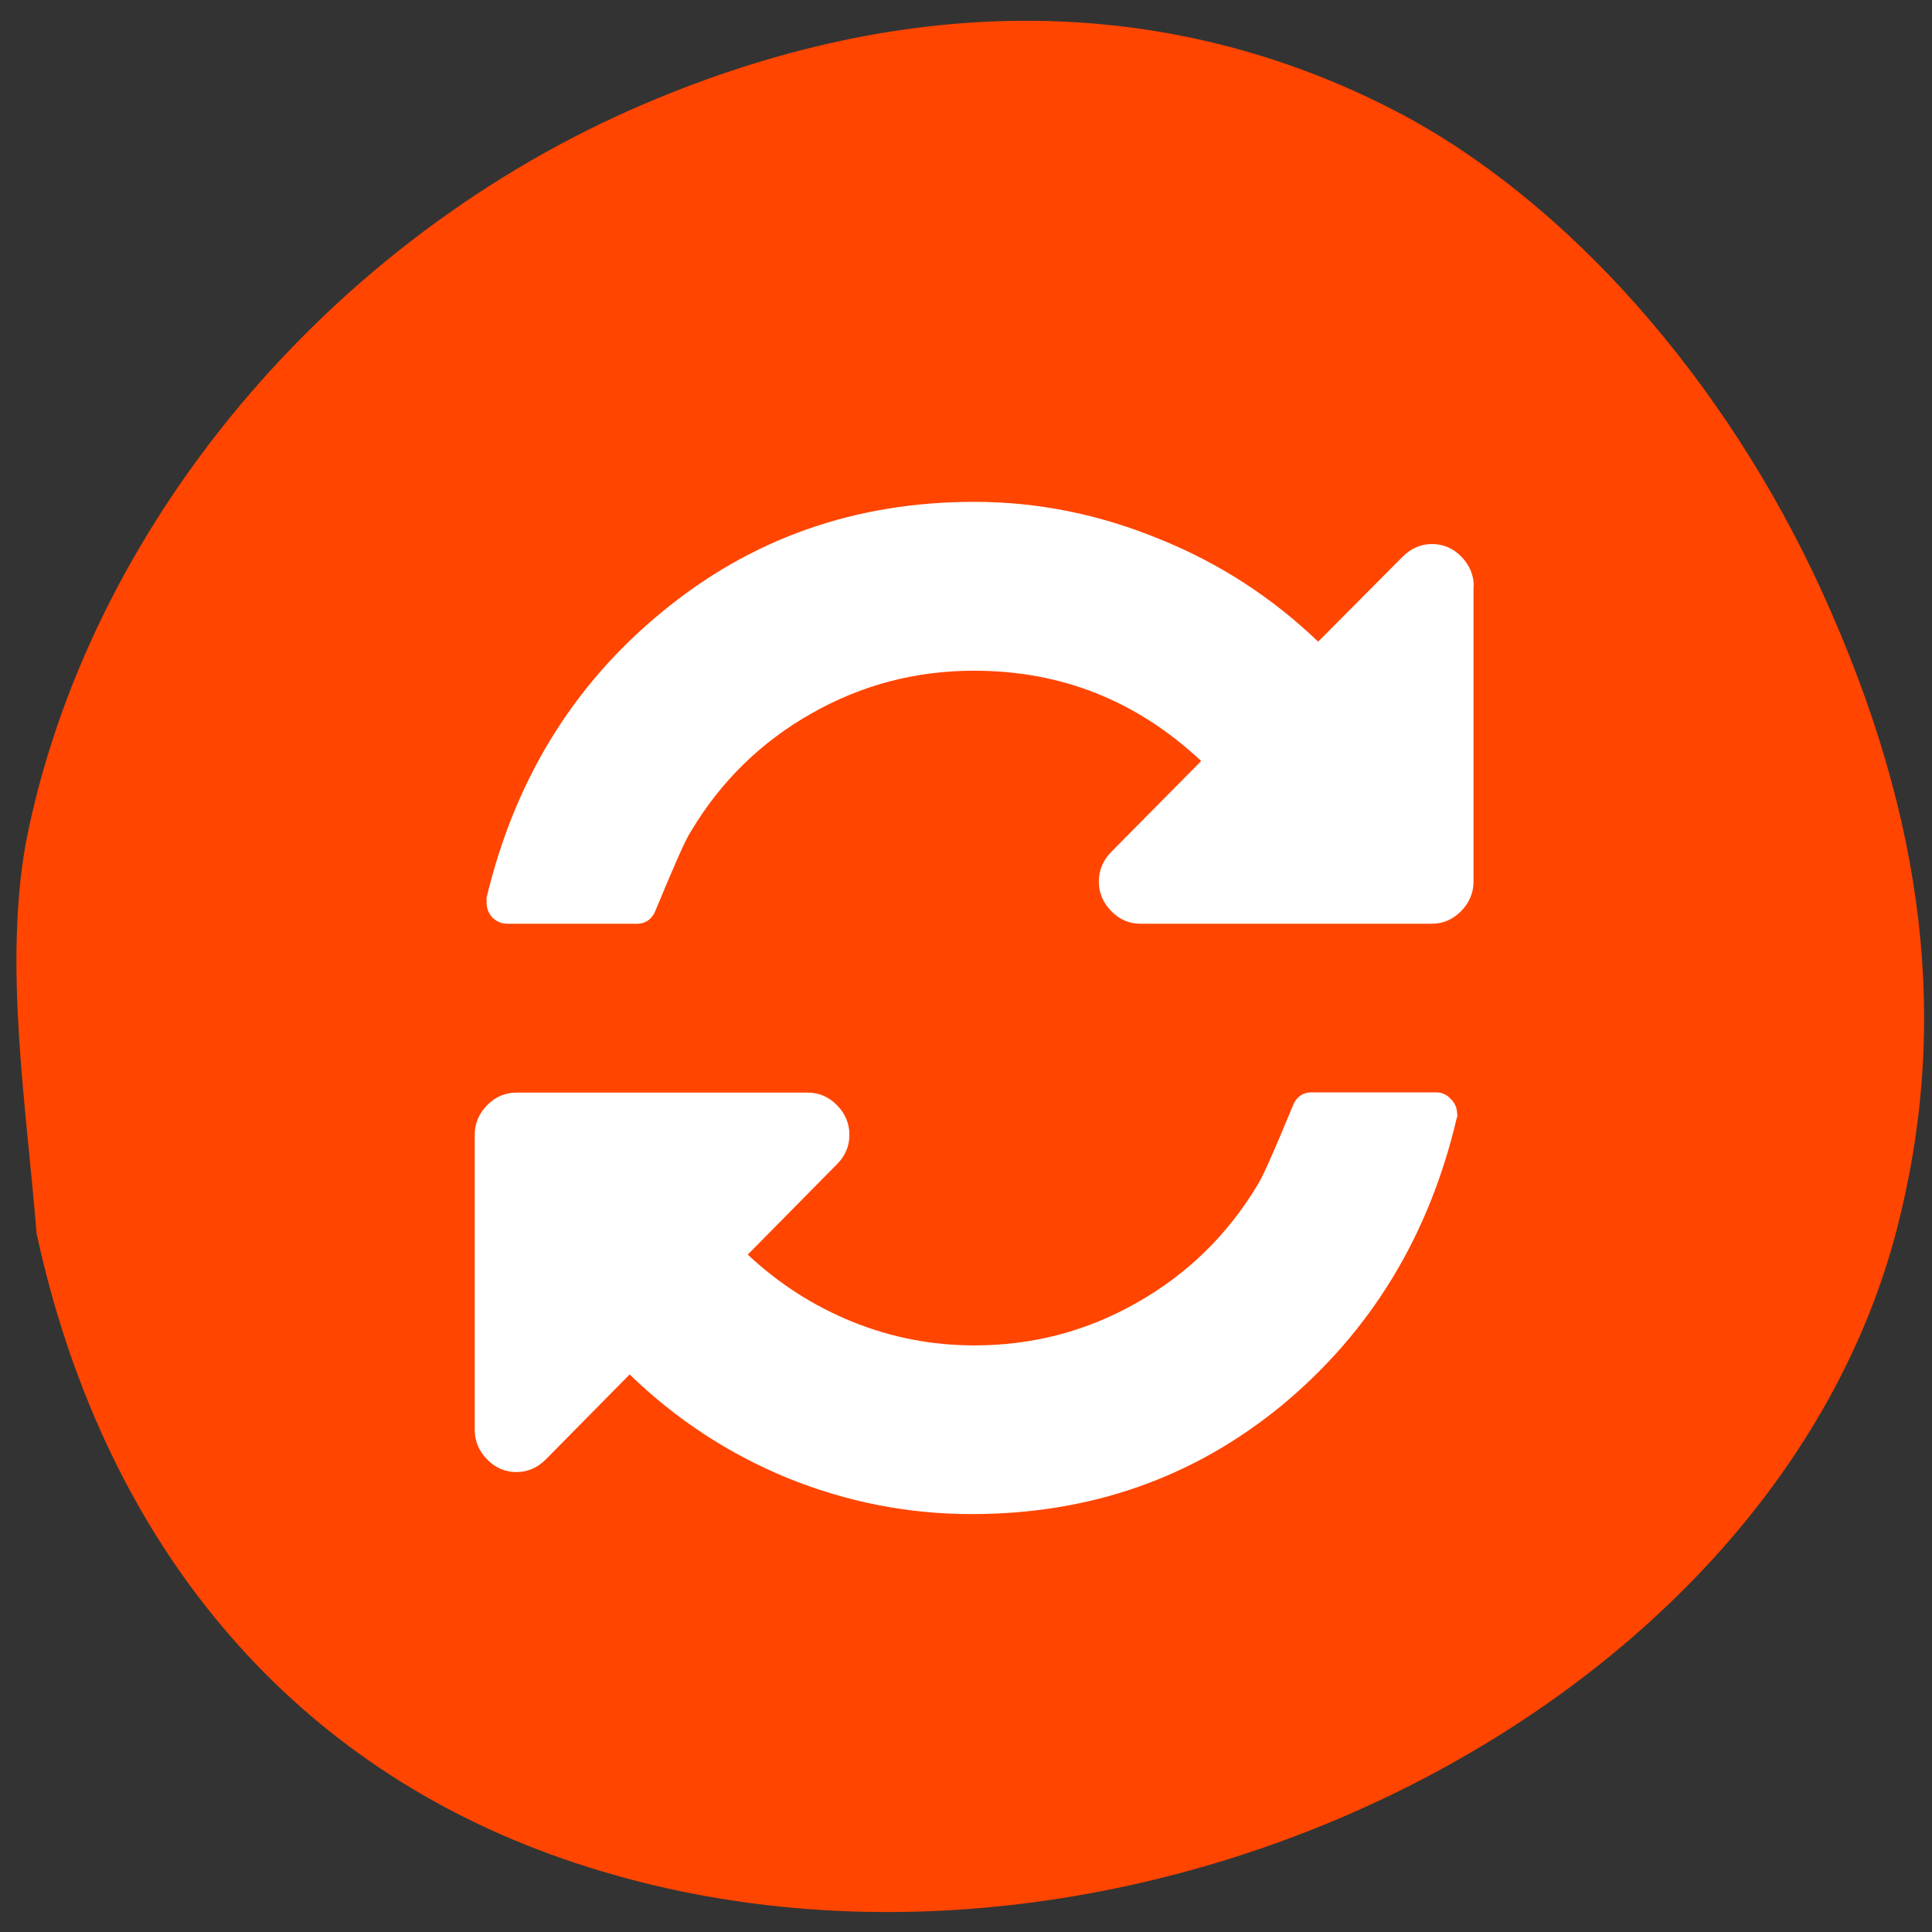 <svg xmlns="http://www.w3.org/2000/svg" viewBox="0 0 32 32"><rect x="0" y="0" width="32" height="32" fill="#333333" stroke="none"/><path d="m 0.426 13.969 c 1.02 -5.234 5.02 -10.02 10.25 -12.25 c 4.387 -1.871 8.66 -1.832 12.426 0.113 c 2.828 1.465 5.469 4.438 7.082 7.98 c 1.719 3.777 2.113 7.176 1.227 10.574 c -2.195 8.379 -13.684 13.617 -22.5 10.25 c -4.305 -1.645 -7.223 -5.227 -8.305 -10.203 c -0.172 -2.137 -0.543 -4.414 -0.18 -6.465" fill="#ff4500"/><path d="m 24.14 18.445 c 0 0.035 -0.004 0.063 -0.012 0.074 c -0.457 1.949 -1.422 3.531 -2.887 4.75 c -1.465 1.207 -3.18 1.809 -5.148 1.809 c -1.051 0 -2.066 -0.199 -3.051 -0.598 c -0.977 -0.402 -1.848 -0.973 -2.613 -1.715 l -1.391 1.41 c -0.137 0.137 -0.301 0.207 -0.484 0.207 c -0.188 0 -0.348 -0.07 -0.484 -0.207 c -0.137 -0.141 -0.207 -0.305 -0.207 -0.492 v -4.887 c 0 -0.191 0.07 -0.352 0.207 -0.492 c 0.137 -0.137 0.297 -0.207 0.484 -0.207 h 4.824 c 0.188 0 0.348 0.07 0.484 0.207 c 0.137 0.141 0.207 0.301 0.207 0.492 c 0 0.188 -0.07 0.352 -0.207 0.488 l -1.477 1.496 c 0.512 0.48 1.09 0.852 1.734 1.113 c 0.648 0.262 1.32 0.391 2.02 0.391 c 0.965 0 1.859 -0.234 2.691 -0.707 c 0.836 -0.473 1.504 -1.125 2 -1.953 c 0.082 -0.125 0.27 -0.551 0.57 -1.277 c 0.059 -0.168 0.168 -0.254 0.324 -0.254 h 2.066 c 0.094 0 0.176 0.039 0.238 0.109 c 0.07 0.066 0.105 0.148 0.105 0.242 m 0.273 -8.73 v 4.887 c 0 0.188 -0.07 0.352 -0.207 0.492 c -0.137 0.137 -0.297 0.207 -0.484 0.207 h -4.824 c -0.188 0 -0.348 -0.07 -0.484 -0.207 c -0.137 -0.141 -0.207 -0.305 -0.207 -0.492 c 0 -0.188 0.07 -0.352 0.207 -0.492 l 1.488 -1.504 c -1.066 -1 -2.316 -1.496 -3.762 -1.496 c -0.961 0 -1.859 0.234 -2.691 0.707 c -0.836 0.473 -1.504 1.125 -2 1.957 c -0.082 0.121 -0.27 0.547 -0.57 1.273 c -0.059 0.168 -0.168 0.254 -0.324 0.254 h -2.145 c -0.094 0 -0.176 -0.035 -0.246 -0.102 c -0.066 -0.07 -0.098 -0.156 -0.098 -0.25 v -0.078 c 0.465 -1.949 1.434 -3.527 2.906 -4.734 c 1.473 -1.215 3.195 -1.824 5.172 -1.824 c 1.051 0 2.07 0.207 3.059 0.613 c 0.992 0.398 1.871 0.969 2.637 1.703 l 1.402 -1.41 c 0.137 -0.137 0.301 -0.207 0.484 -0.207 c 0.188 0 0.348 0.07 0.484 0.207 c 0.137 0.141 0.207 0.305 0.207 0.492" fill="#fff"/></svg>